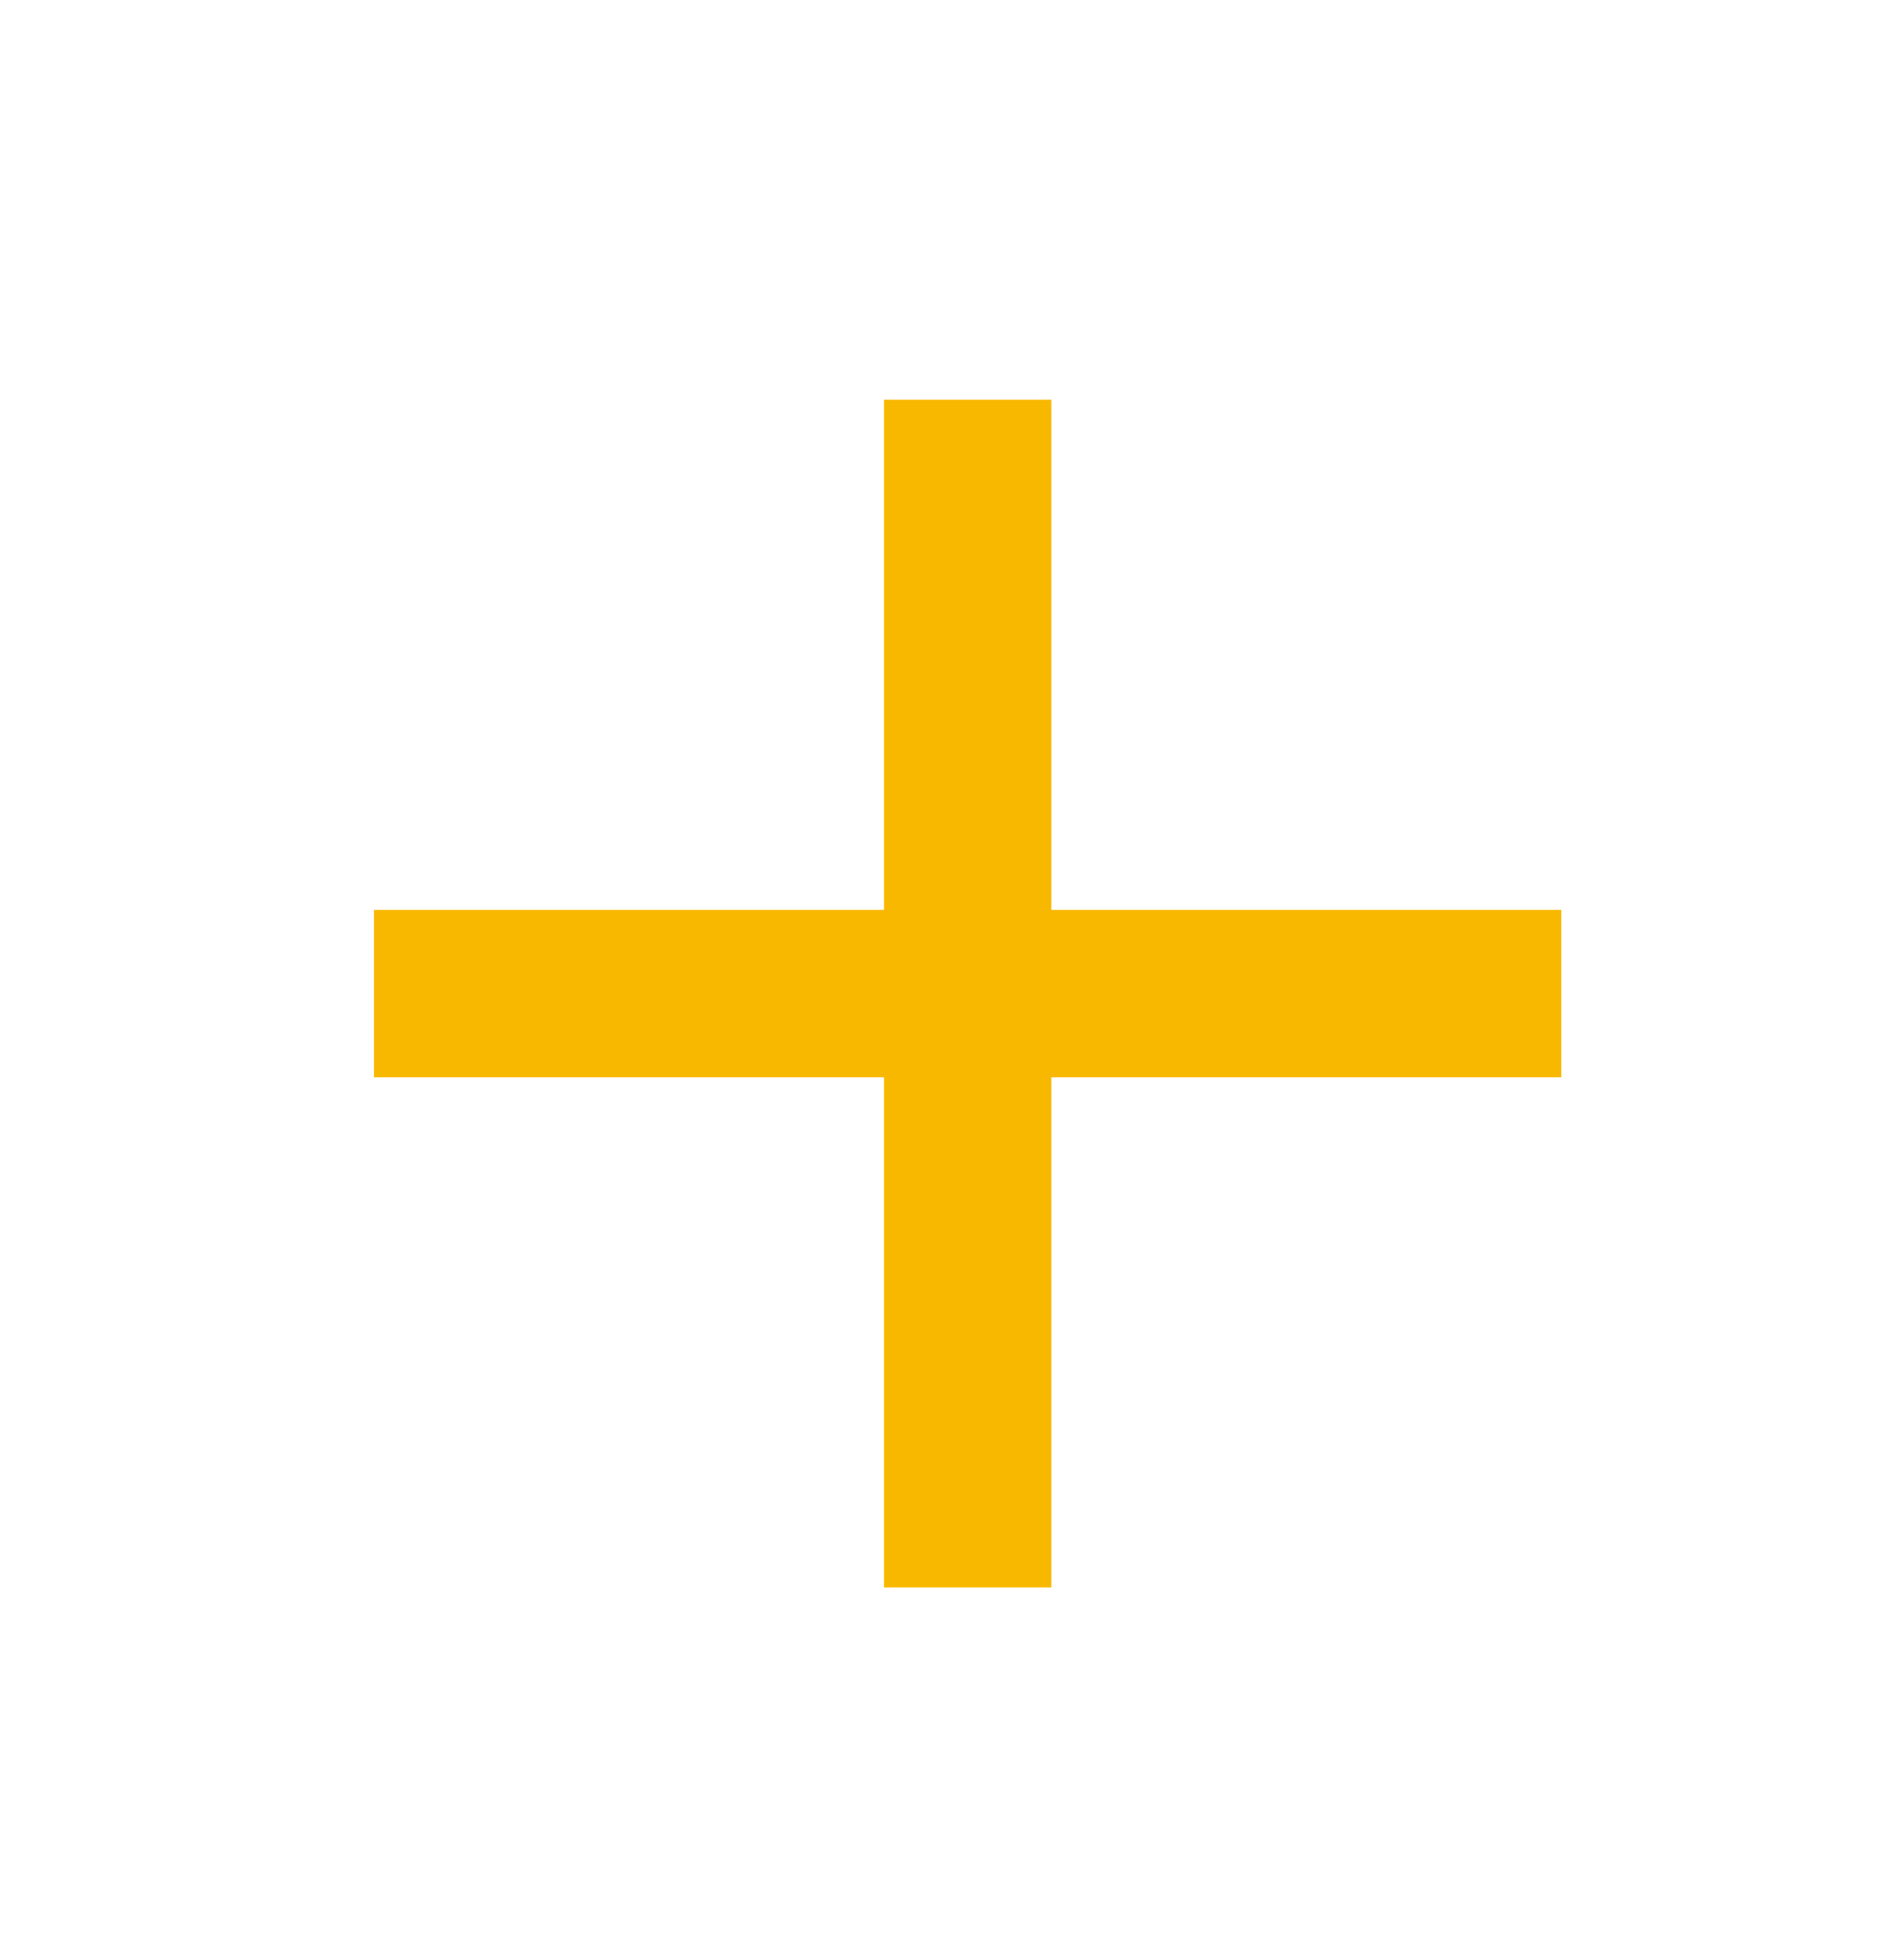 <svg width="56" height="57" viewBox="0 0 56 57" fill="none" xmlns="http://www.w3.org/2000/svg">
<path d="M45.922 31.673H30.922V46.673H26V31.673H11V26.751H26V11.751H30.922V26.751H45.922V31.673Z" fill="#F9B800"/>
</svg>
